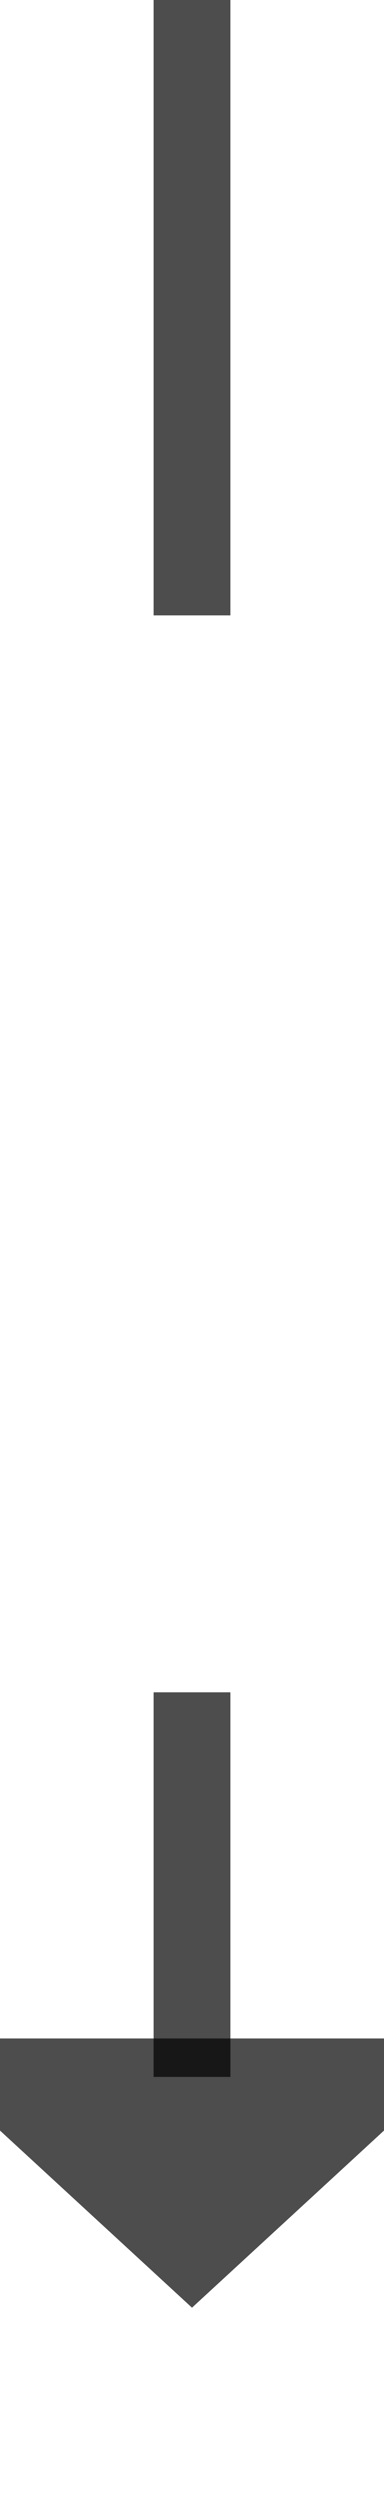 ﻿<?xml version="1.0" encoding="utf-8"?>
<svg version="1.1" xmlns:xlink="http://www.w3.org/1999/xlink" width="10px" height="65px" preserveAspectRatio="xMidYMin meet" viewBox="276 582  8 65" xmlns="http://www.w3.org/2000/svg">
  <defs>
    <mask fill="white" id="clip1985">
      <path d="M 263 598  L 297 598  L 297 626  L 263 626  Z M 263 582  L 297 582  L 297 652  L 263 652  Z " fill-rule="evenodd" />
    </mask>
  </defs>
  <path d="M 280 598  L 280 582  M 280 626  L 280 636  " stroke-width="2" stroke="#000000" fill="none" stroke-opacity="0.698" />
  <path d="M 272.4 635  L 280 642  L 287.6 635  L 272.4 635  Z " fill-rule="nonzero" fill="#000000" stroke="none" fill-opacity="0.698" mask="url(#clip1985)" />
</svg>